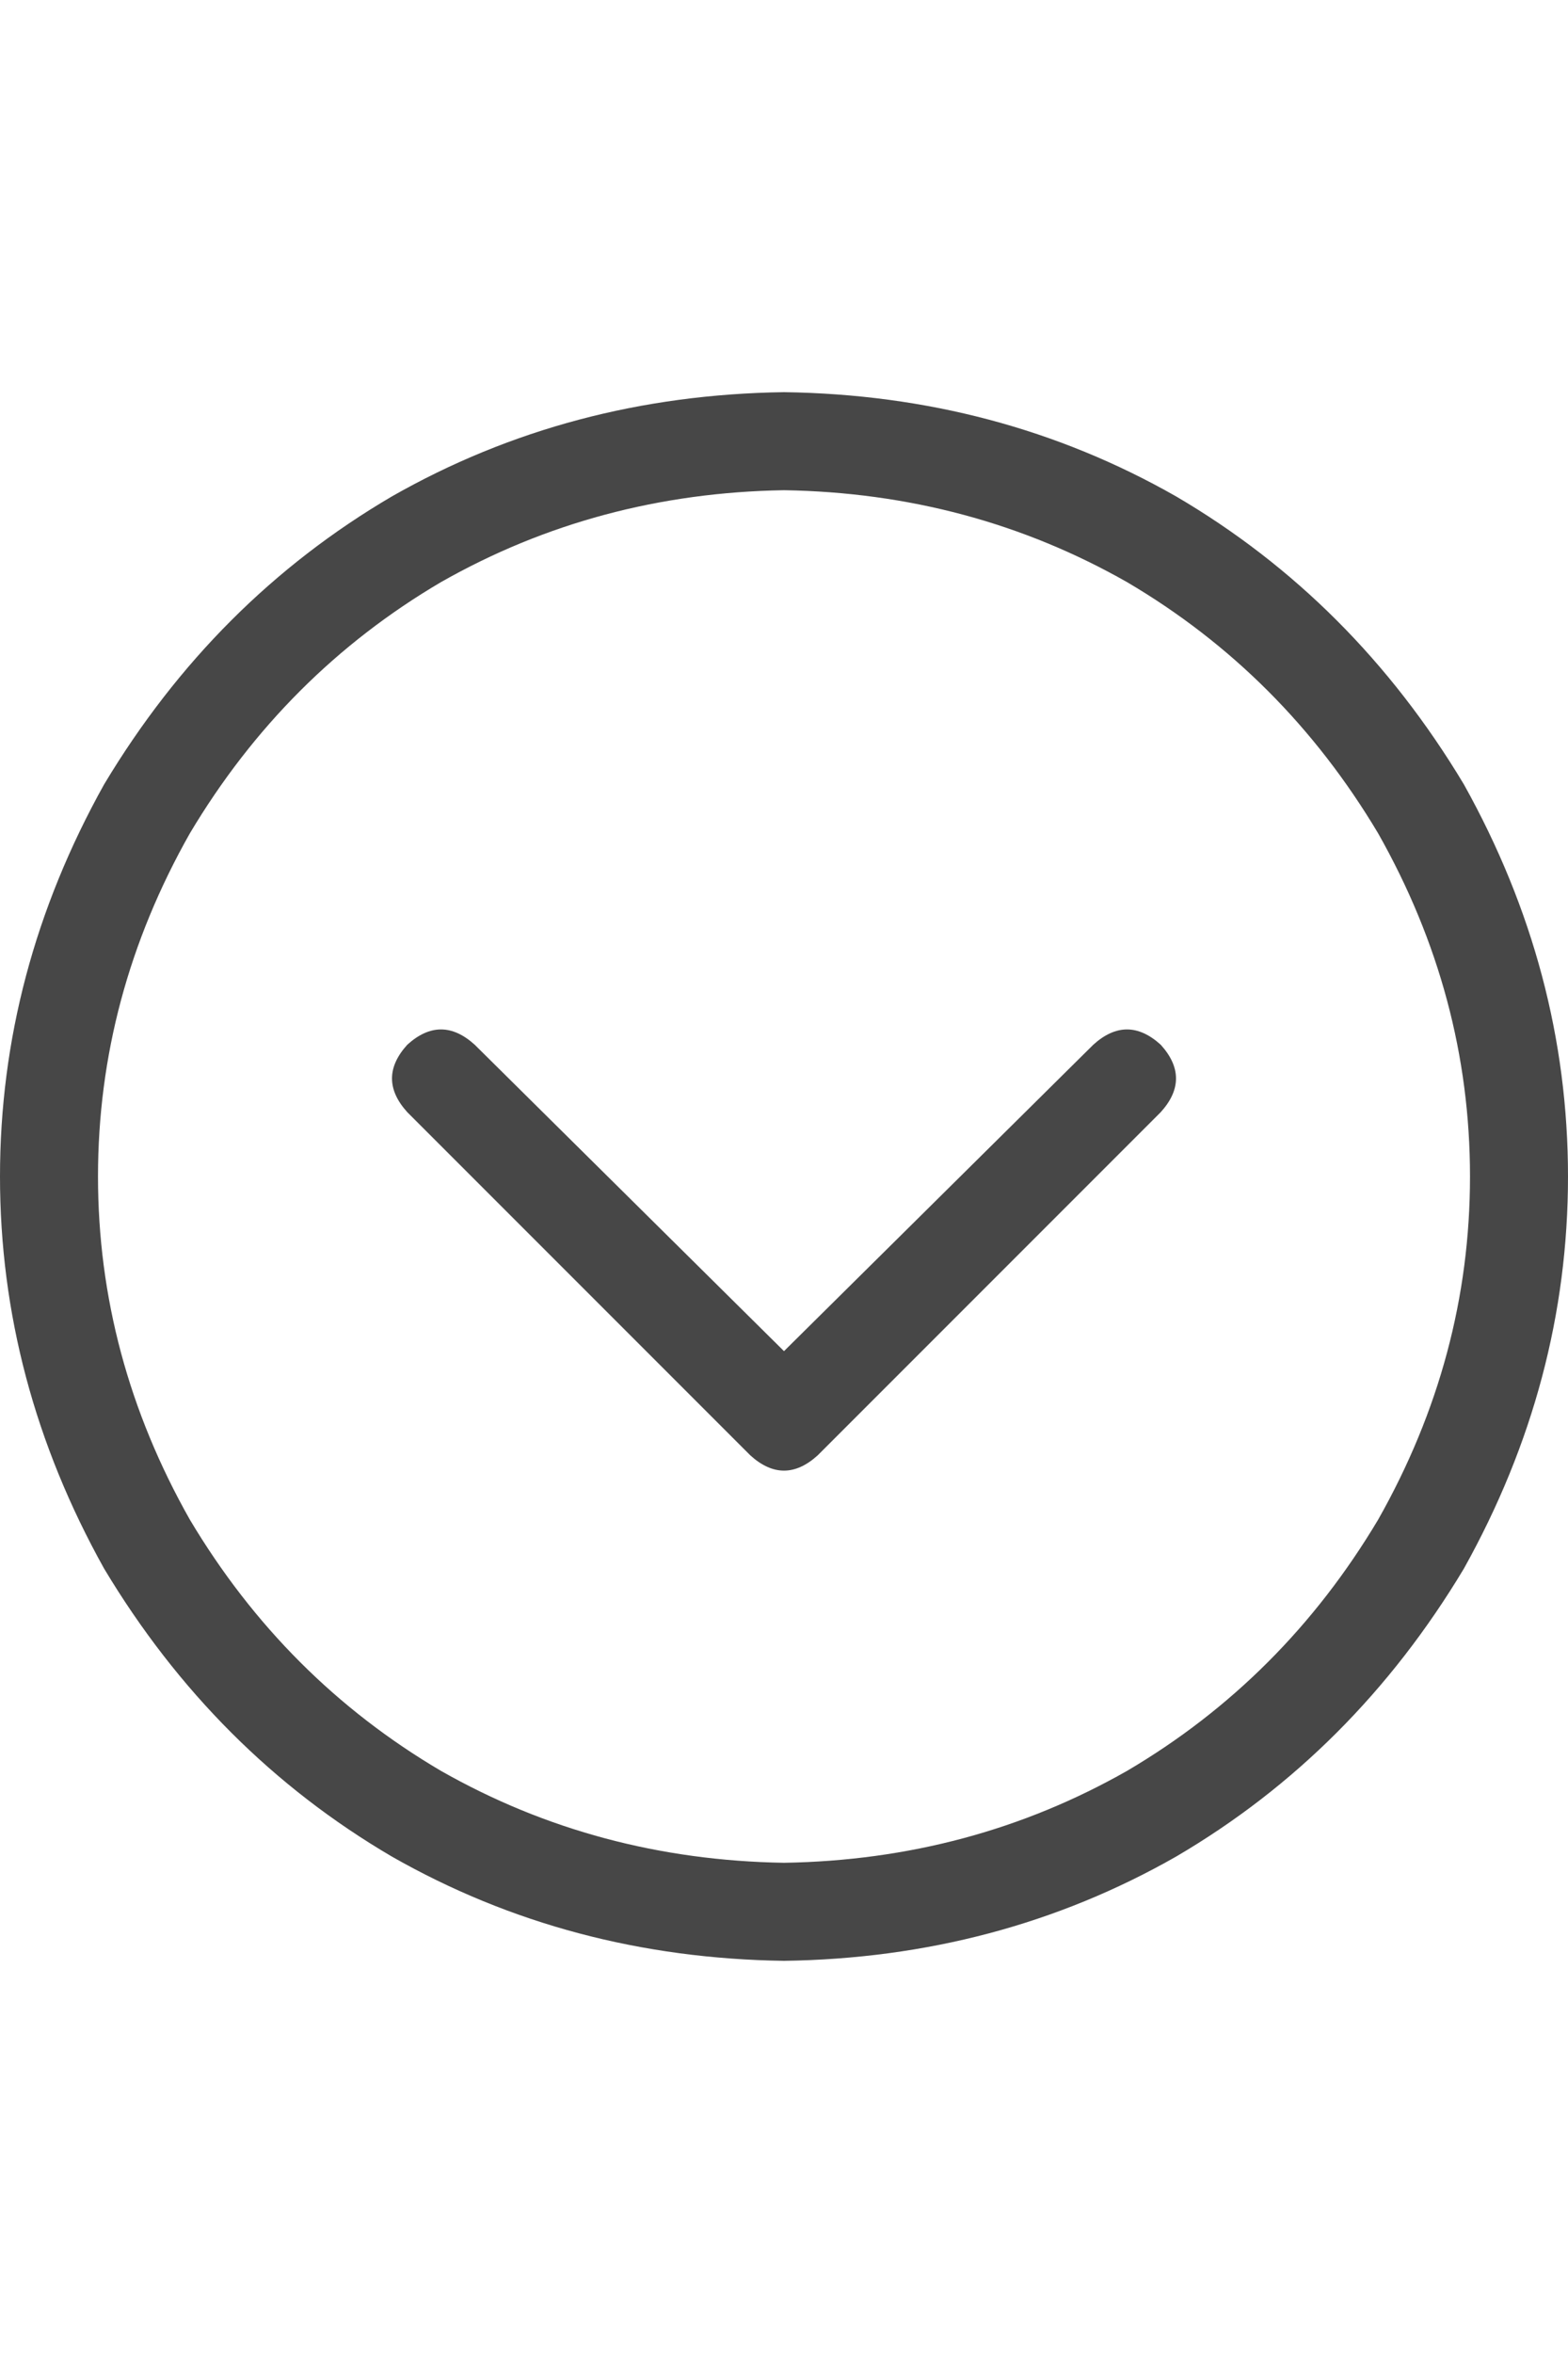 <svg width="24" height="36" viewBox="0 0 24 36" fill="none" xmlns="http://www.w3.org/2000/svg">
<g id="label-paired / xl / circle-chevron-down-xl / regular" clip-path="url(#clip0_1731_6011)">
<path id="icon" d="M12 28.5C13.906 28.469 15.656 28 17.25 27.094C18.844 26.156 20.125 24.875 21.094 23.25C22.031 21.594 22.5 19.844 22.5 18C22.5 16.156 22.031 14.406 21.094 12.75C20.125 11.125 18.844 9.844 17.25 8.906C15.656 8 13.906 7.531 12 7.5C10.094 7.531 8.344 8 6.75 8.906C5.156 9.844 3.875 11.125 2.906 12.75C1.969 14.406 1.5 16.156 1.5 18C1.5 19.844 1.969 21.594 2.906 23.25C3.875 24.875 5.156 26.156 6.75 27.094C8.344 28 10.094 28.469 12 28.5ZM12 6C14.188 6.031 16.188 6.562 18 7.594C19.812 8.656 21.281 10.125 22.406 12C23.469 13.906 24 15.906 24 18C24 20.094 23.469 22.094 22.406 24C21.281 25.875 19.812 27.344 18 28.406C16.188 29.438 14.188 29.969 12 30C9.812 29.969 7.812 29.438 6 28.406C4.188 27.344 2.719 25.875 1.594 24C0.531 22.094 0 20.094 0 18C0 15.906 0.531 13.906 1.594 12C2.719 10.125 4.188 8.656 6 7.594C7.812 6.562 9.812 6.031 12 6ZM6.234 17.016C5.922 16.672 5.922 16.328 6.234 15.984C6.578 15.672 6.922 15.672 7.266 15.984L12 20.672L16.734 15.984C17.078 15.672 17.422 15.672 17.766 15.984C18.078 16.328 18.078 16.672 17.766 17.016L12.516 22.266C12.172 22.578 11.828 22.578 11.484 22.266L6.234 17.016Z" fill="black" fill-opacity="0.72"/>
</g>
<defs>
<clipPath id="clip0_1731_6011">
<rect width="24" height="36" fill="white"/>
</clipPath>
</defs>
</svg>
